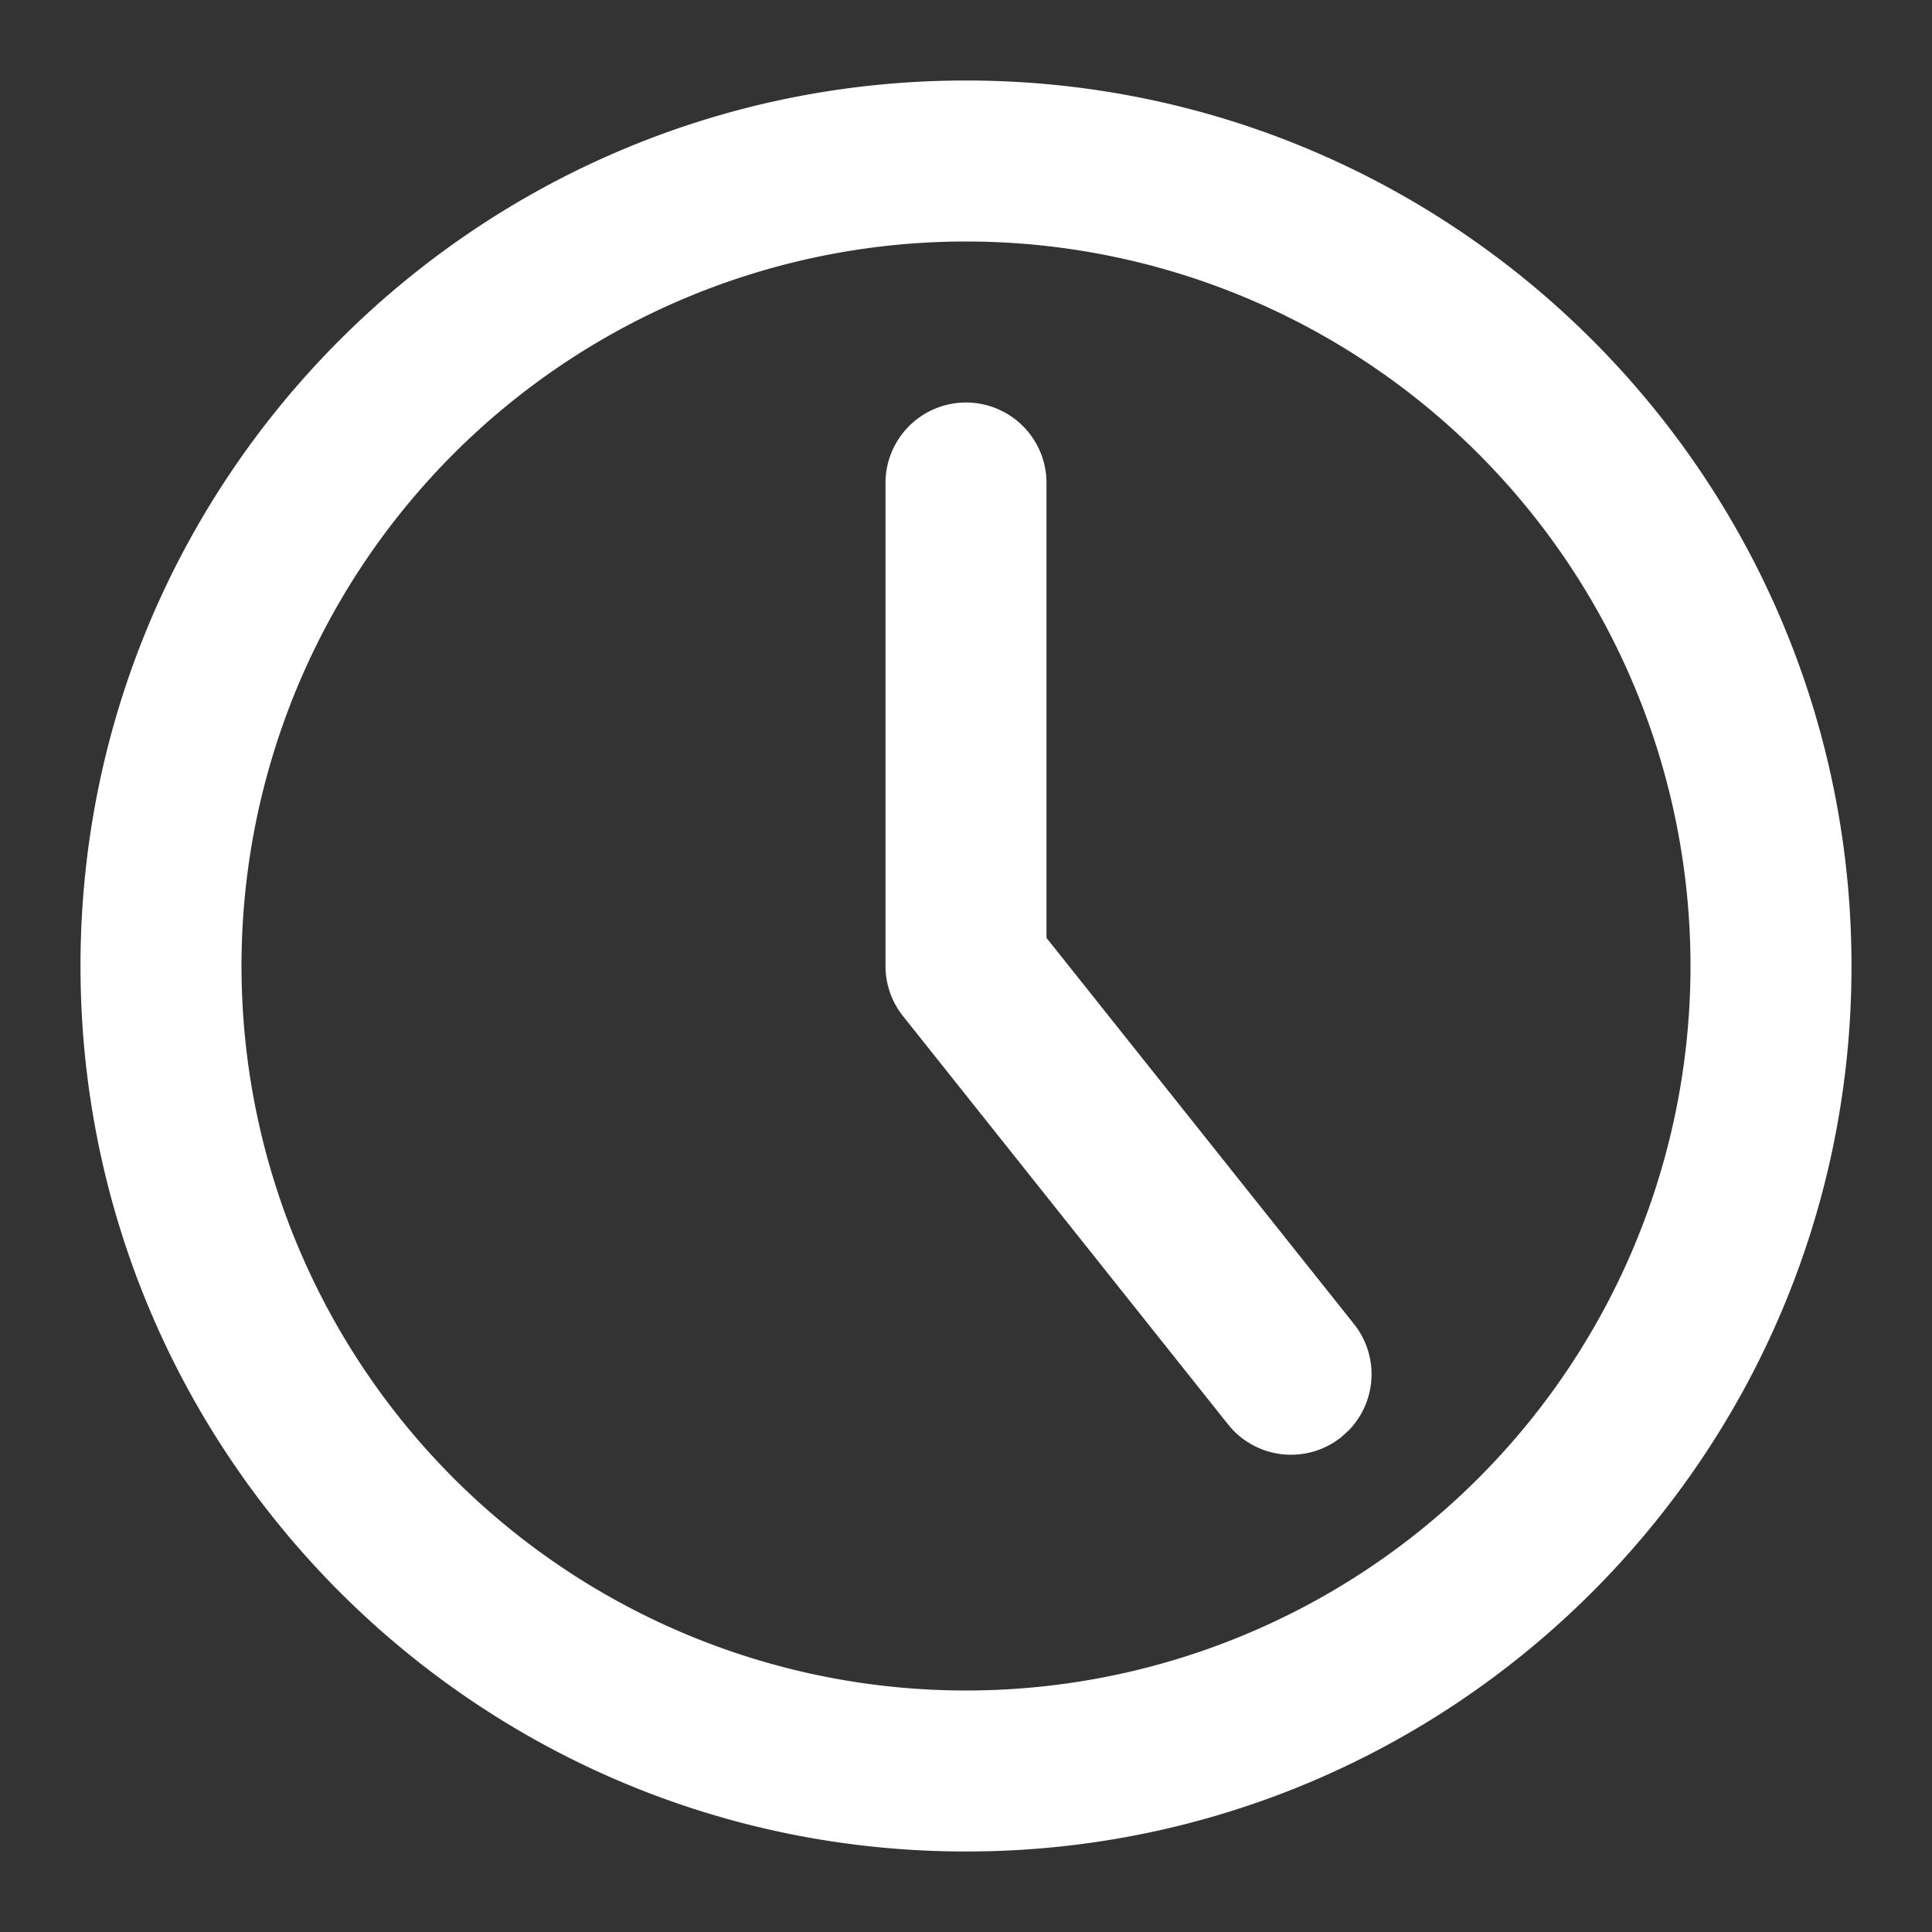 <svg width="24" height="24" viewBox="0 0 24 24" xmlns="http://www.w3.org/2000/svg">
    <rect x="0" y="0" width="24" height="24" fill="#333333" stroke="none"/>
    <path d="M12 1c6.075 0 11 4.925 11 11s-4.925 11-11 11S1 18.075 1 12 5.925 1 12 1zm0 2a9 9 0 1 0 0 18 9 9 0 0 0 0-18zm0 2a1 1 0 0 1 1 1v5.651l3.82 4.797a1 1 0 0 1-.066 1.321l-.094.085a1 1 0 0 1-1.405-.16l-4.037-5.071A1 1 0 0 1 11 12V6a1 1 0 0 1 1-1z" fill="#FFF" fill-rule="nonzero"/>
</svg>
